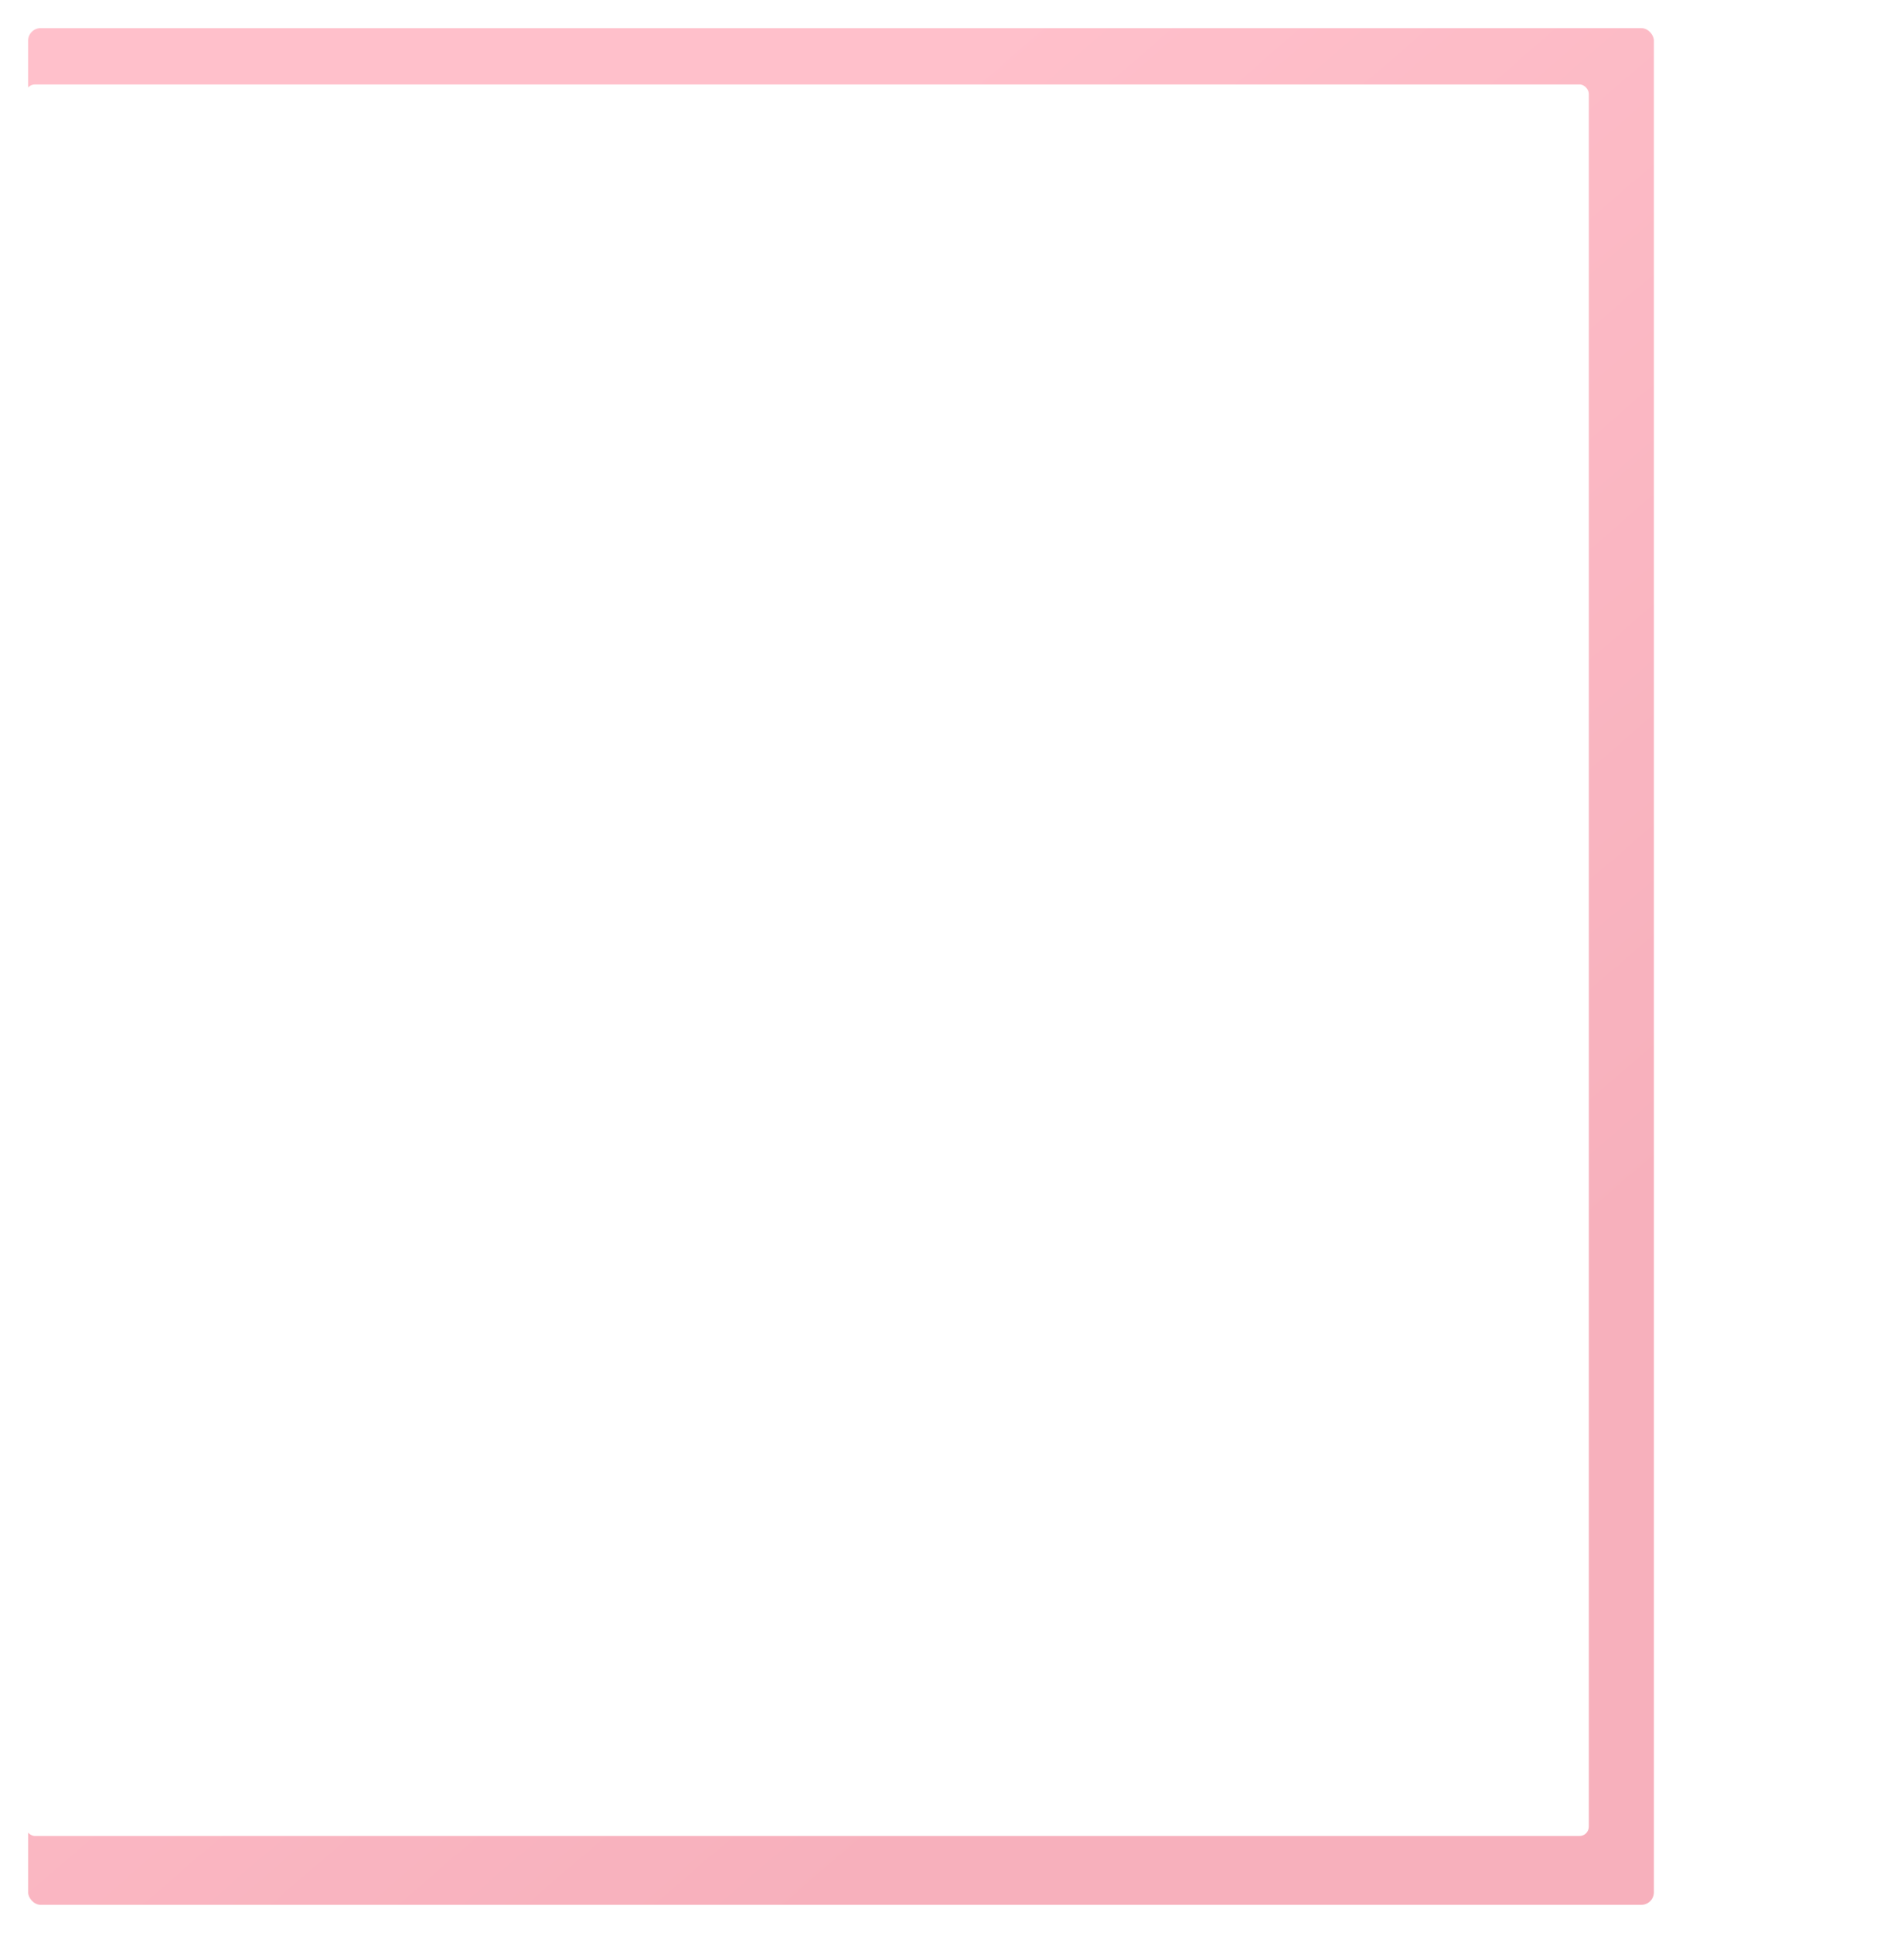 <svg width="3045" height="3090" viewBox="0 0 3045 3090" fill="none" xmlns="http://www.w3.org/2000/svg">
<g filter="url(#filter0_d_12_647)">
<rect x="25" y="25" width="2600" height="3000" rx="20" fill="url(#paint0_linear_12_647)"/>
</g>
<g filter="url(#filter1_d_12_647)">
<rect x="41" y="125" width="2500" height="2800" rx="15" fill="white"/>
</g>
<defs>
<filter id="filter0_d_12_647" x="0" y="0" width="2690" height="3090" filterUnits="userSpaceOnUse" color-interpolation-filters="sRGB">
<feFlood flood-opacity="0" result="BackgroundImageFix"/>
<feColorMatrix in="SourceAlpha" type="matrix" values="0 0 0 0 0 0 0 0 0 0 0 0 0 0 0 0 0 0 127 0" result="hardAlpha"/>
<feOffset dx="20" dy="20"/>
<feGaussianBlur stdDeviation="22.5"/>
<feComposite in2="hardAlpha" operator="out"/>
<feColorMatrix type="matrix" values="0 0 0 0 0 0 0 0 0 0 0 0 0 0 0 0 0 0 0.3 0"/>
<feBlend mode="normal" in2="BackgroundImageFix" result="effect1_dropShadow_12_647"/>
<feBlend mode="normal" in="SourceGraphic" in2="effect1_dropShadow_12_647" result="shape"/>
</filter>
<filter id="filter1_d_12_647" x="31" y="125" width="2520" height="2820" filterUnits="userSpaceOnUse" color-interpolation-filters="sRGB">
<feFlood flood-opacity="0" result="BackgroundImageFix"/>
<feColorMatrix in="SourceAlpha" type="matrix" values="0 0 0 0 0 0 0 0 0 0 0 0 0 0 0 0 0 0 127 0" result="hardAlpha"/>
<feOffset dy="10"/>
<feGaussianBlur stdDeviation="5"/>
<feComposite in2="hardAlpha" operator="out"/>
<feColorMatrix type="matrix" values="0 0 0 0 0 0 0 0 0 0 0 0 0 0 0 0 0 0 0.3 0"/>
<feBlend mode="normal" in2="BackgroundImageFix" result="effect1_dropShadow_12_647"/>
<feBlend mode="normal" in="SourceGraphic" in2="effect1_dropShadow_12_647" result="shape"/>
</filter>
<linearGradient id="paint0_linear_12_647" x1="68.5" y1="25" x2="2890.5" y2="3306" gradientUnits="userSpaceOnUse">
<stop offset="0.223" stop-color="#FFC0CB"/>
<stop offset="0.716" stop-color="#F7B0BC"/>
</linearGradient>
</defs>
</svg>
